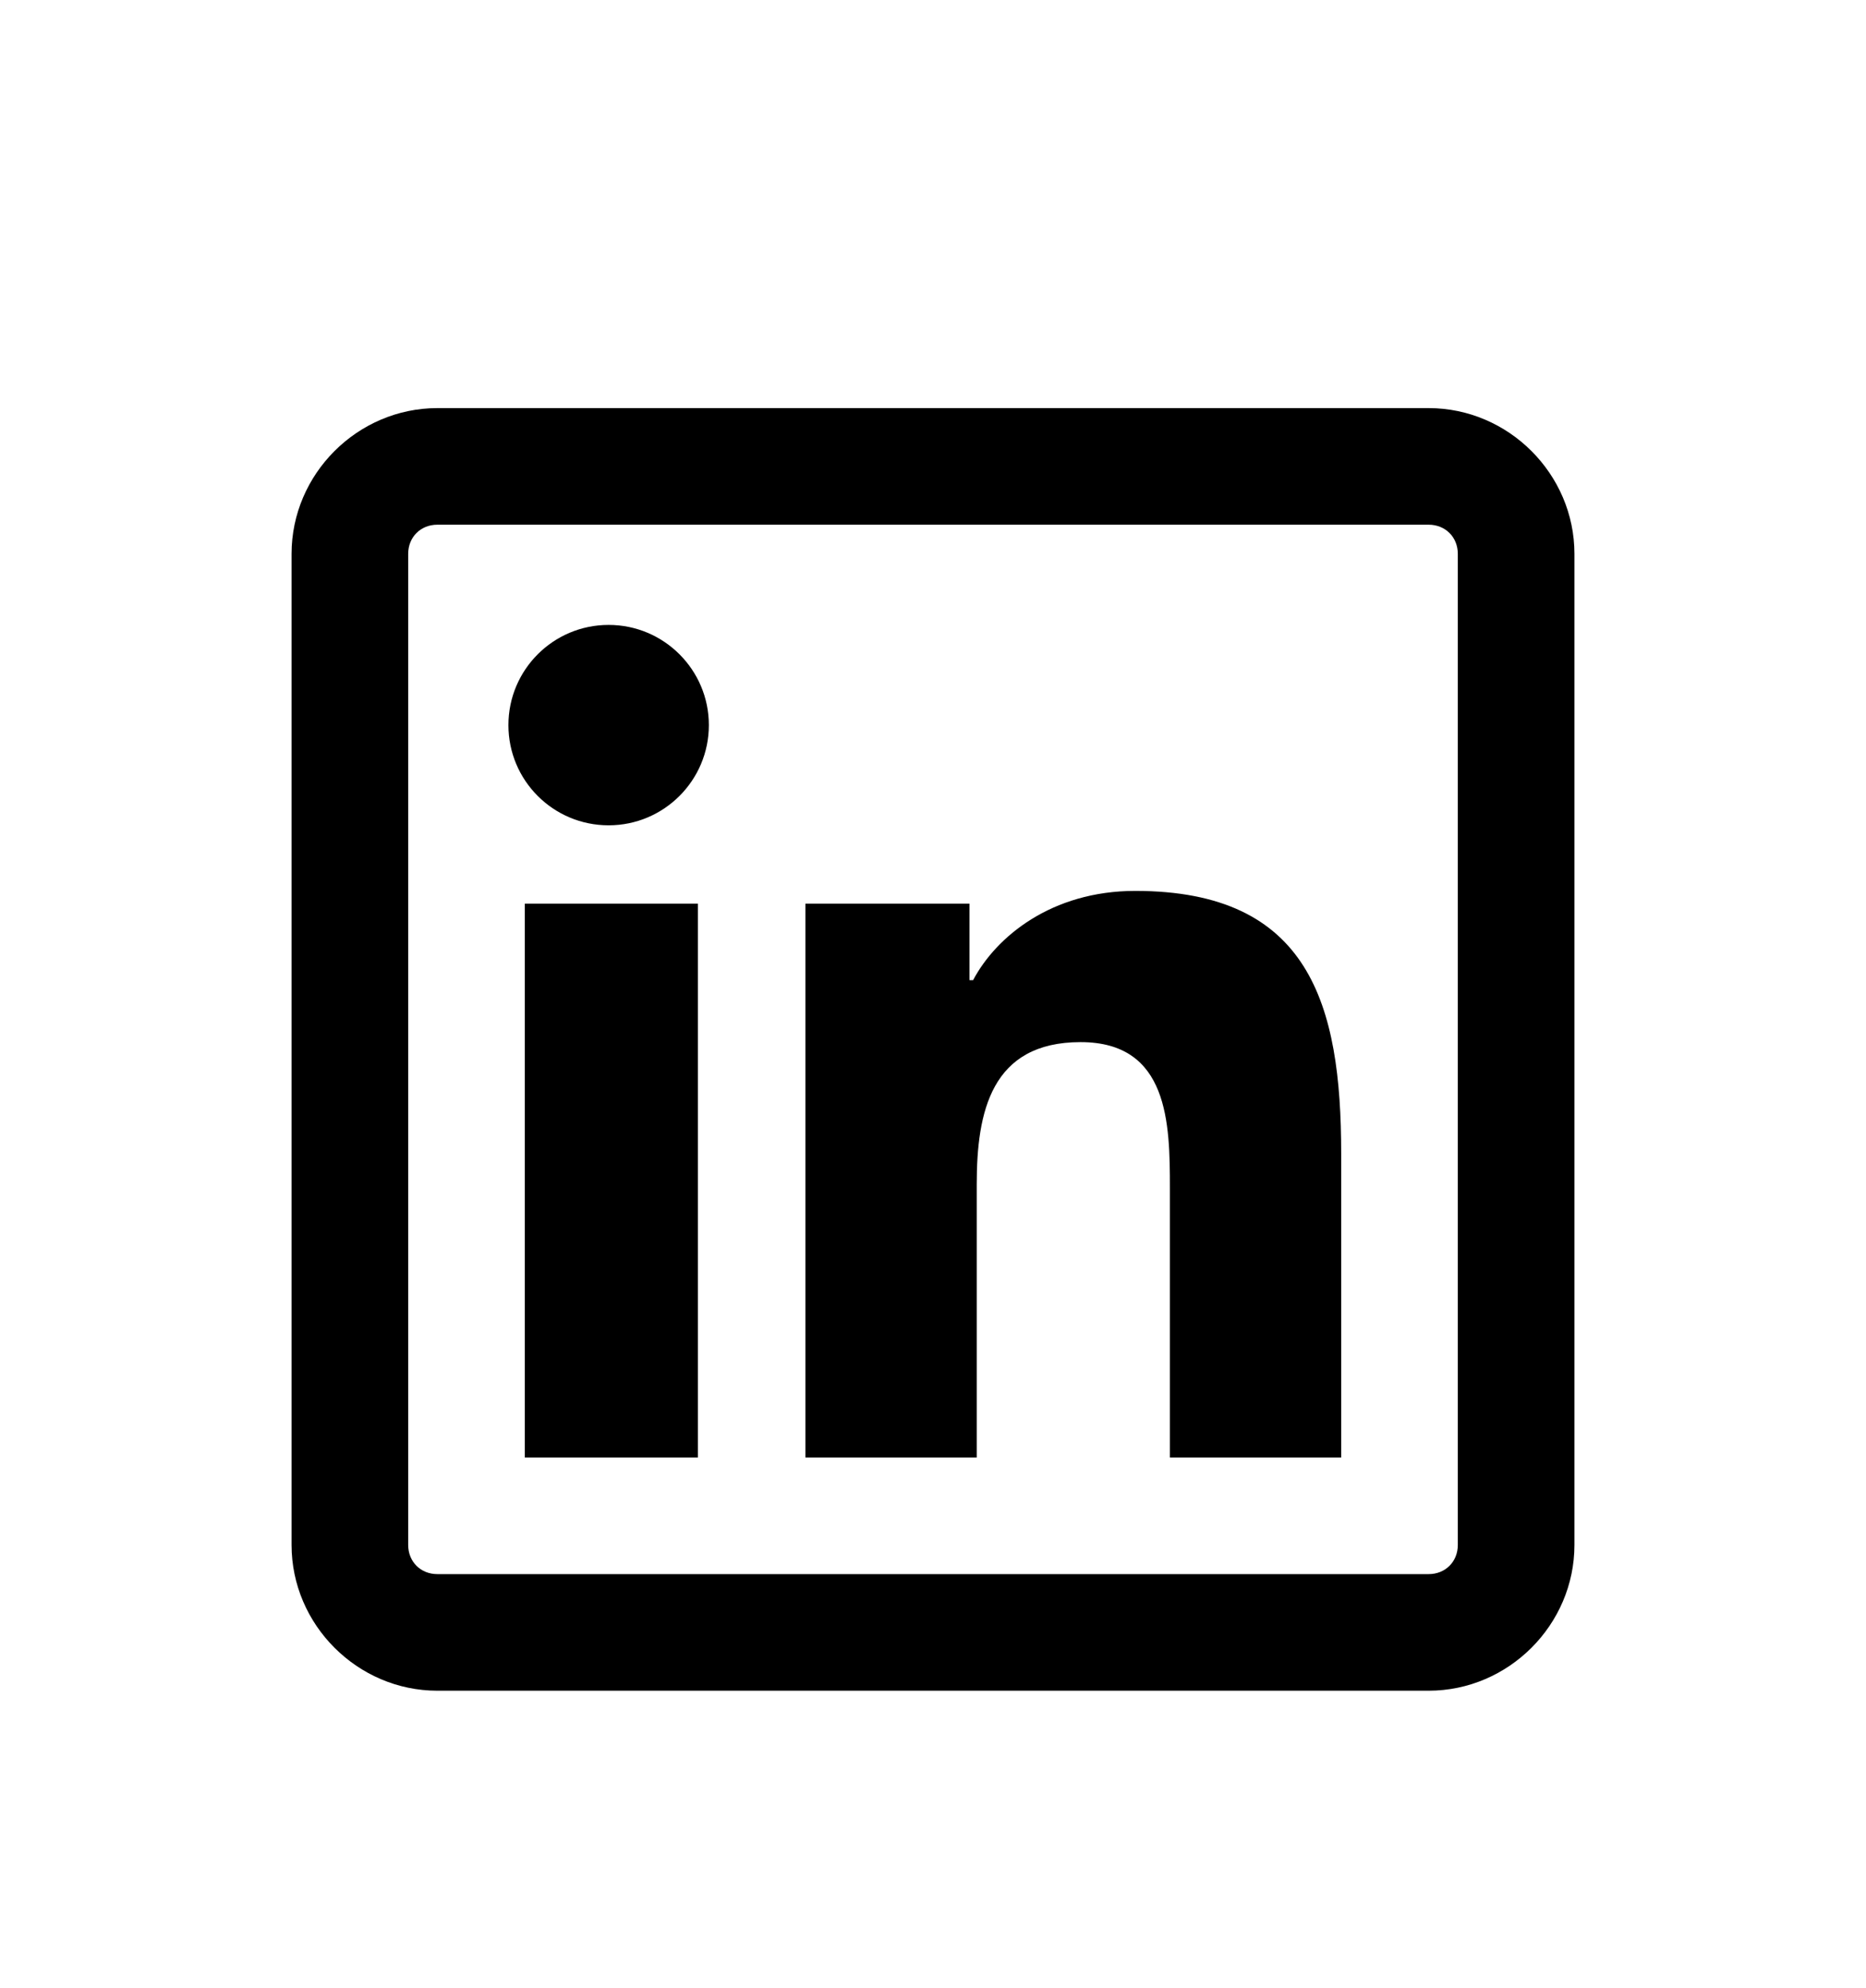 <svg version="1.1" xmlns="http://www.w3.org/2000/svg" xmlns:xlink="http://www.w3.org/1999/xlink" id="linkedin" viewBox="0 0 512 545.5"><path d="M120 112h272c21.905 0 40 18.095 40 40v272c0 21.905-18.095 40-40 40H120c-21.905 0-40-18.095-40-40V152c0-21.905 18.095-40 40-40zm0 32c-4.59 0-8 3.41-8 8v272c0 4.59 3.41 8 8 8h272c4.59 0 8-3.41 8-8V152c0-4.59-3.41-8-8-8H120zm47 27.5c15.168 0 27.5 12.332 27.5 27.5 0 15.184-12.332 27.5-27.5 27.5-15.216 0-27.5-12.316-27.5-27.5s12.3-27.5 27.5-27.5zm144.5 73c47.792 0 56.5 31.104 56.5 72V400h-47v-74c0-17.616-.292-40-24.5-40-24.56 0-28.5 19.192-28.5 39v75h-47V248h45v21h1c6.304-11.935 21.54-24.5 44.5-24.5zM144 248h47.5v152H144V248z"/></svg>